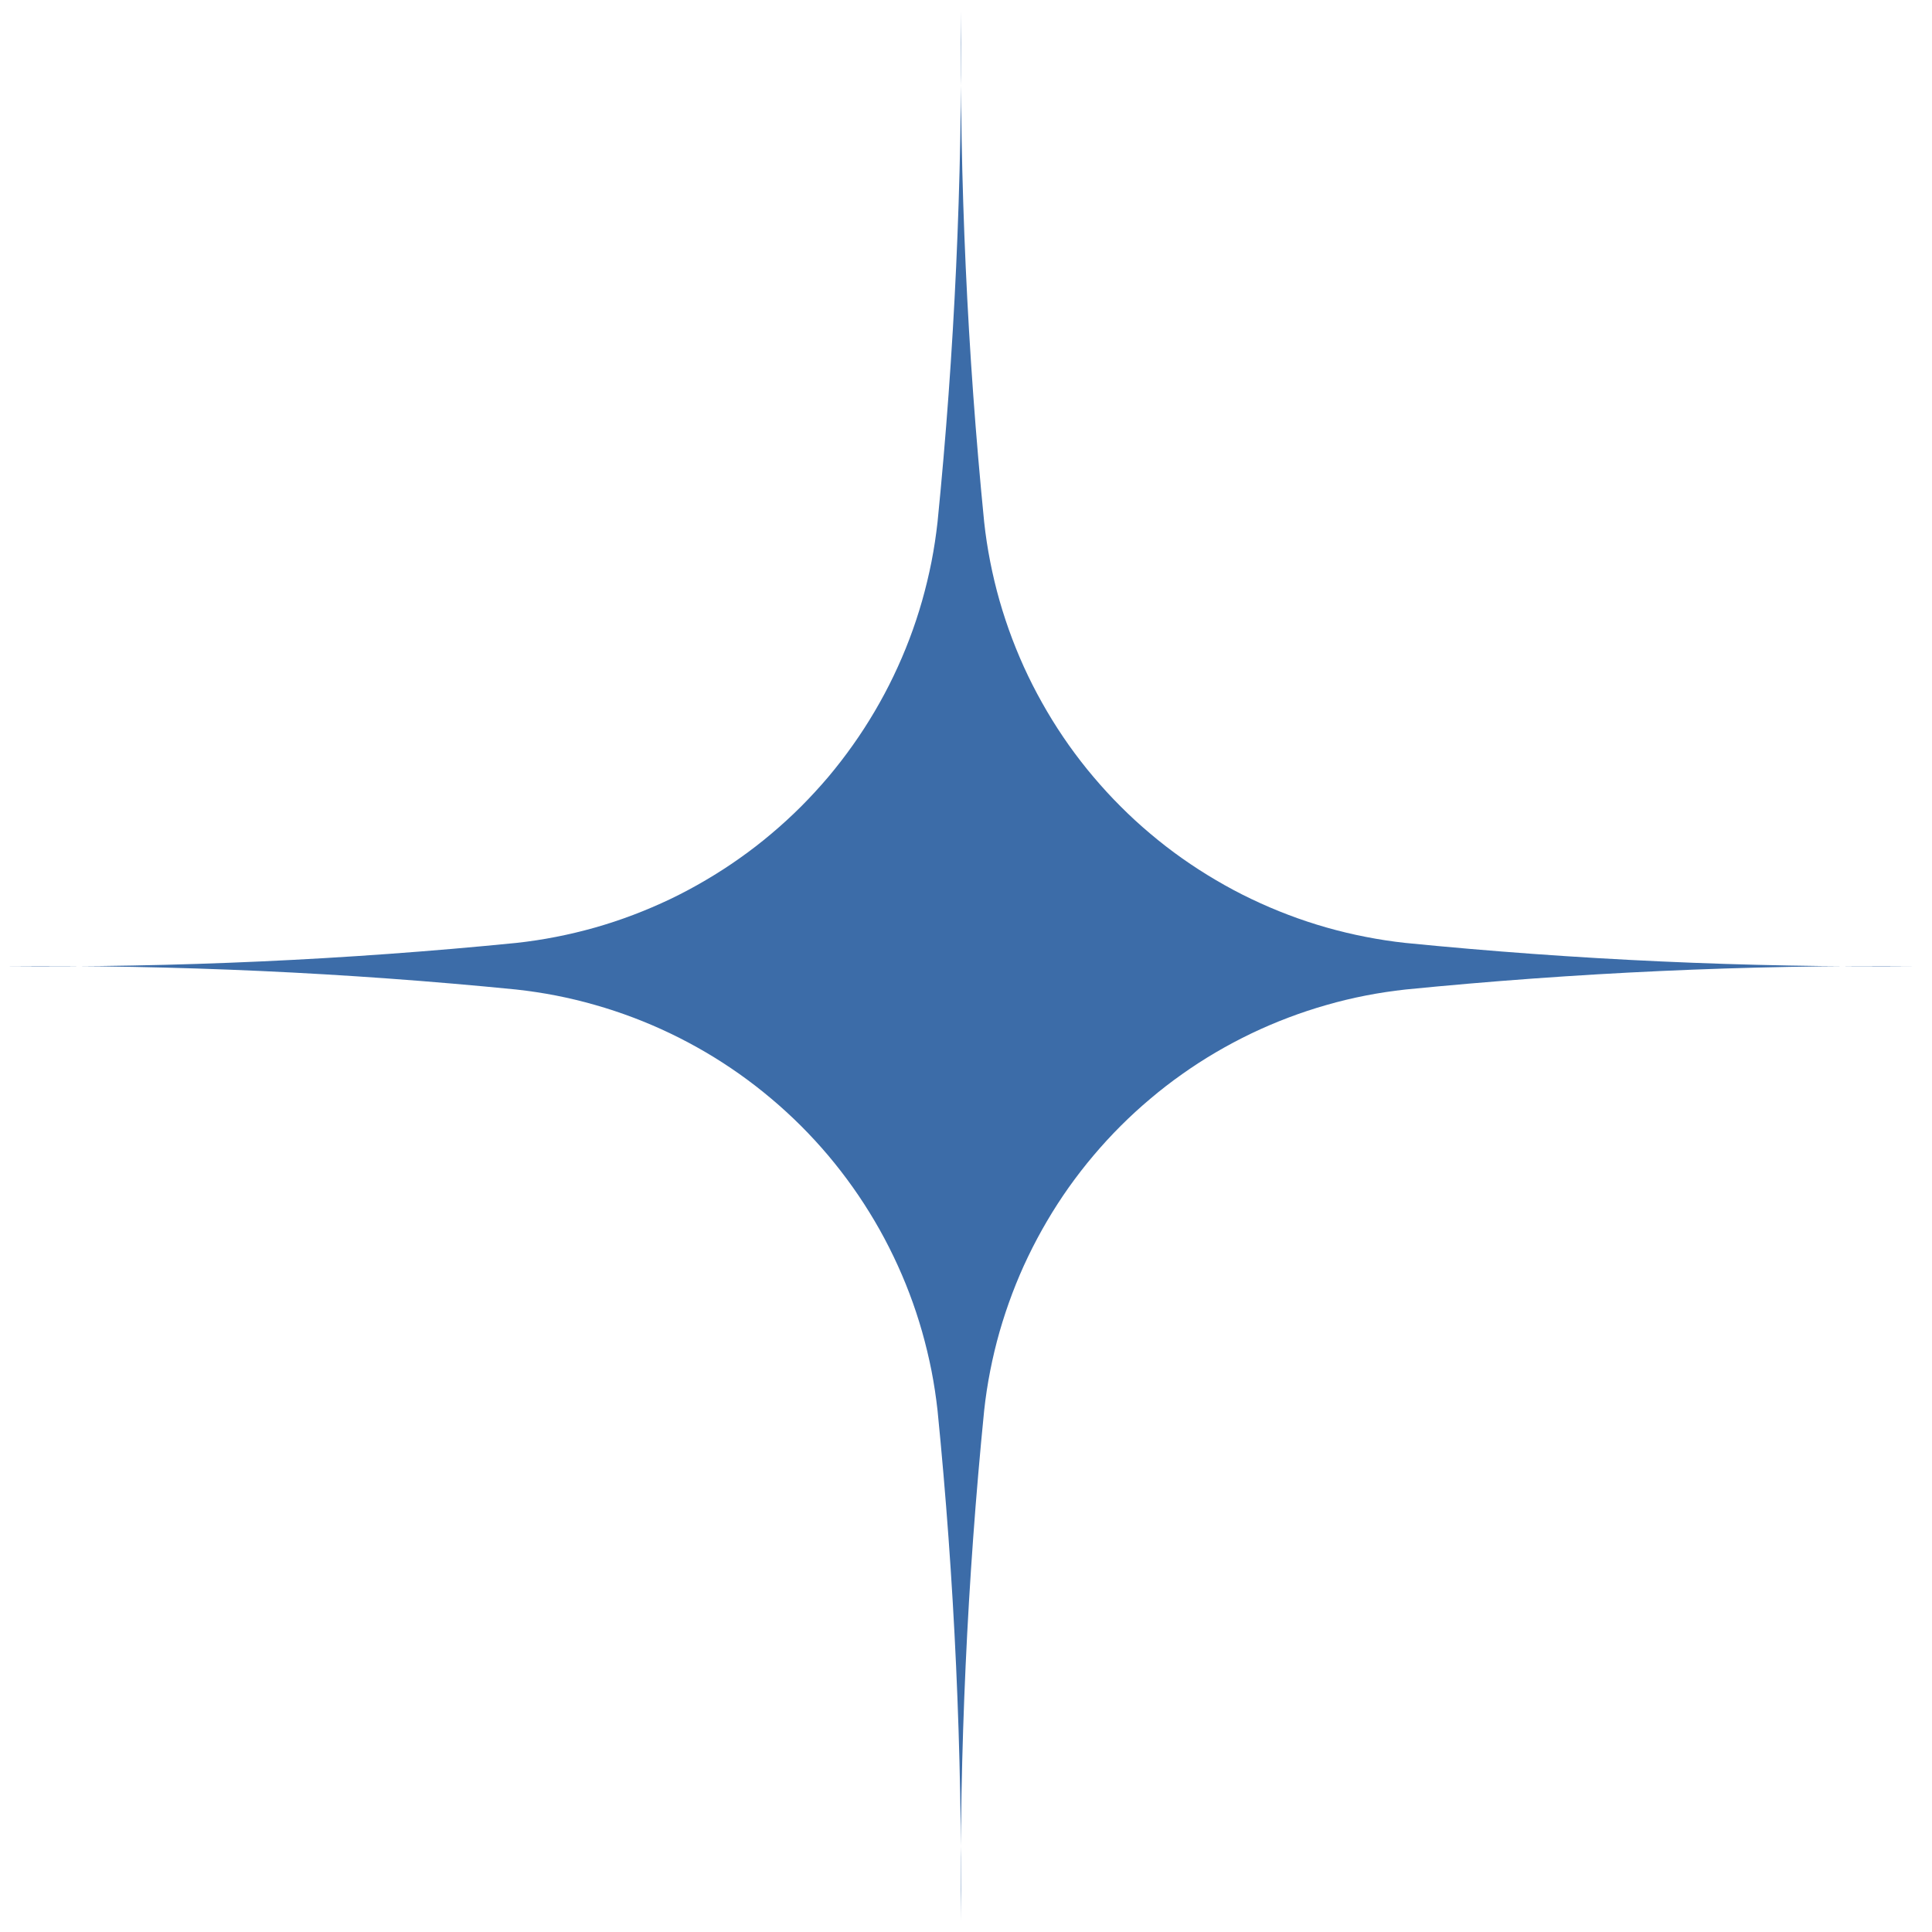 <svg width="74" height="74" viewBox="0 0 74 74" fill="none" xmlns="http://www.w3.org/2000/svg">
<mask id="mask0_22_529" style="mask-type:luminance" maskUnits="userSpaceOnUse" x="0" y="0" width="74" height="74">
<path d="M0.13 0.241H73.391V73.631H0.13V0.241Z" fill="white"/>
</mask>
<g mask="url(#mask0_22_529)">
<path d="M37.696 19.995C37.751 20.506 37.829 21.013 37.928 21.518C38.027 22.021 38.146 22.52 38.287 23.014C38.429 23.508 38.591 23.996 38.773 24.476C38.955 24.954 39.156 25.427 39.379 25.89C39.602 26.354 39.844 26.805 40.104 27.248C40.364 27.692 40.643 28.121 40.939 28.541C41.237 28.96 41.55 29.367 41.883 29.758C42.215 30.151 42.562 30.529 42.925 30.891C43.288 31.256 43.667 31.603 44.06 31.933C44.451 32.264 44.858 32.579 45.277 32.875C45.697 33.171 46.128 33.45 46.572 33.71C47.014 33.971 47.468 34.214 47.931 34.434C48.395 34.656 48.867 34.859 49.348 35.041C49.828 35.224 50.316 35.385 50.81 35.526C51.303 35.666 51.803 35.786 52.308 35.884C52.813 35.983 53.319 36.061 53.83 36.116C60.348 36.765 66.881 37.061 73.429 37.008C66.881 36.955 60.348 37.253 53.83 37.901C53.319 37.958 52.813 38.033 52.308 38.132C51.803 38.231 51.303 38.35 50.81 38.493C50.316 38.633 49.828 38.795 49.348 38.977C48.867 39.159 48.395 39.361 47.931 39.583C47.468 39.805 47.014 40.046 46.572 40.306C46.128 40.566 45.697 40.845 45.277 41.143C44.858 41.439 44.451 41.753 44.06 42.085C43.667 42.415 43.288 42.763 42.925 43.125C42.562 43.488 42.215 43.866 41.883 44.259C41.55 44.652 41.237 45.058 40.939 45.476C40.643 45.895 40.364 46.326 40.104 46.769C39.844 47.211 39.602 47.665 39.379 48.128C39.156 48.591 38.955 49.062 38.773 49.542C38.591 50.023 38.429 50.511 38.287 51.004C38.146 51.498 38.027 51.997 37.928 52.5C37.829 53.004 37.751 53.512 37.696 54.023C37.047 60.533 36.749 67.062 36.802 73.605C36.857 67.062 36.559 60.533 35.91 54.023C35.853 53.512 35.777 53.004 35.678 52.5C35.578 51.997 35.458 51.498 35.318 51.004C35.177 50.511 35.016 50.023 34.833 49.542C34.651 49.062 34.448 48.591 34.226 48.128C34.004 47.665 33.763 47.211 33.502 46.769C33.24 46.326 32.963 45.895 32.665 45.476C32.369 45.058 32.054 44.652 31.724 44.259C31.391 43.866 31.044 43.488 30.681 43.125C30.317 42.763 29.939 42.415 29.546 42.085C29.153 41.753 28.747 41.439 28.327 41.141C27.907 40.845 27.477 40.566 27.034 40.306C26.59 40.046 26.138 39.805 25.675 39.583C25.212 39.361 24.739 39.159 24.259 38.977C23.778 38.795 23.29 38.633 22.797 38.493C22.301 38.35 21.802 38.231 21.299 38.132C20.794 38.033 20.285 37.958 19.774 37.901C13.258 37.253 6.725 36.955 0.175 37.008C6.725 37.061 13.258 36.765 19.774 36.116C20.285 36.061 20.794 35.983 21.299 35.884C21.802 35.786 22.301 35.666 22.797 35.526C23.29 35.385 23.778 35.224 24.259 35.041C24.739 34.859 25.212 34.656 25.675 34.436C26.138 34.214 26.59 33.972 27.034 33.71C27.477 33.45 27.907 33.173 28.327 32.875C28.747 32.579 29.153 32.266 29.546 31.933C29.939 31.603 30.317 31.256 30.681 30.893C31.044 30.529 31.391 30.151 31.724 29.76C32.054 29.367 32.369 28.96 32.665 28.541C32.963 28.123 33.24 27.692 33.502 27.248C33.763 26.805 34.004 26.354 34.226 25.89C34.448 25.427 34.651 24.956 34.833 24.476C35.016 23.996 35.177 23.508 35.318 23.014C35.458 22.52 35.578 22.021 35.678 21.518C35.777 21.013 35.853 20.506 35.91 19.995C36.561 13.483 36.859 6.956 36.808 0.412C36.753 6.956 37.049 13.483 37.696 19.995Z" fill="#3C6CA8"/>
</g>
</svg>
